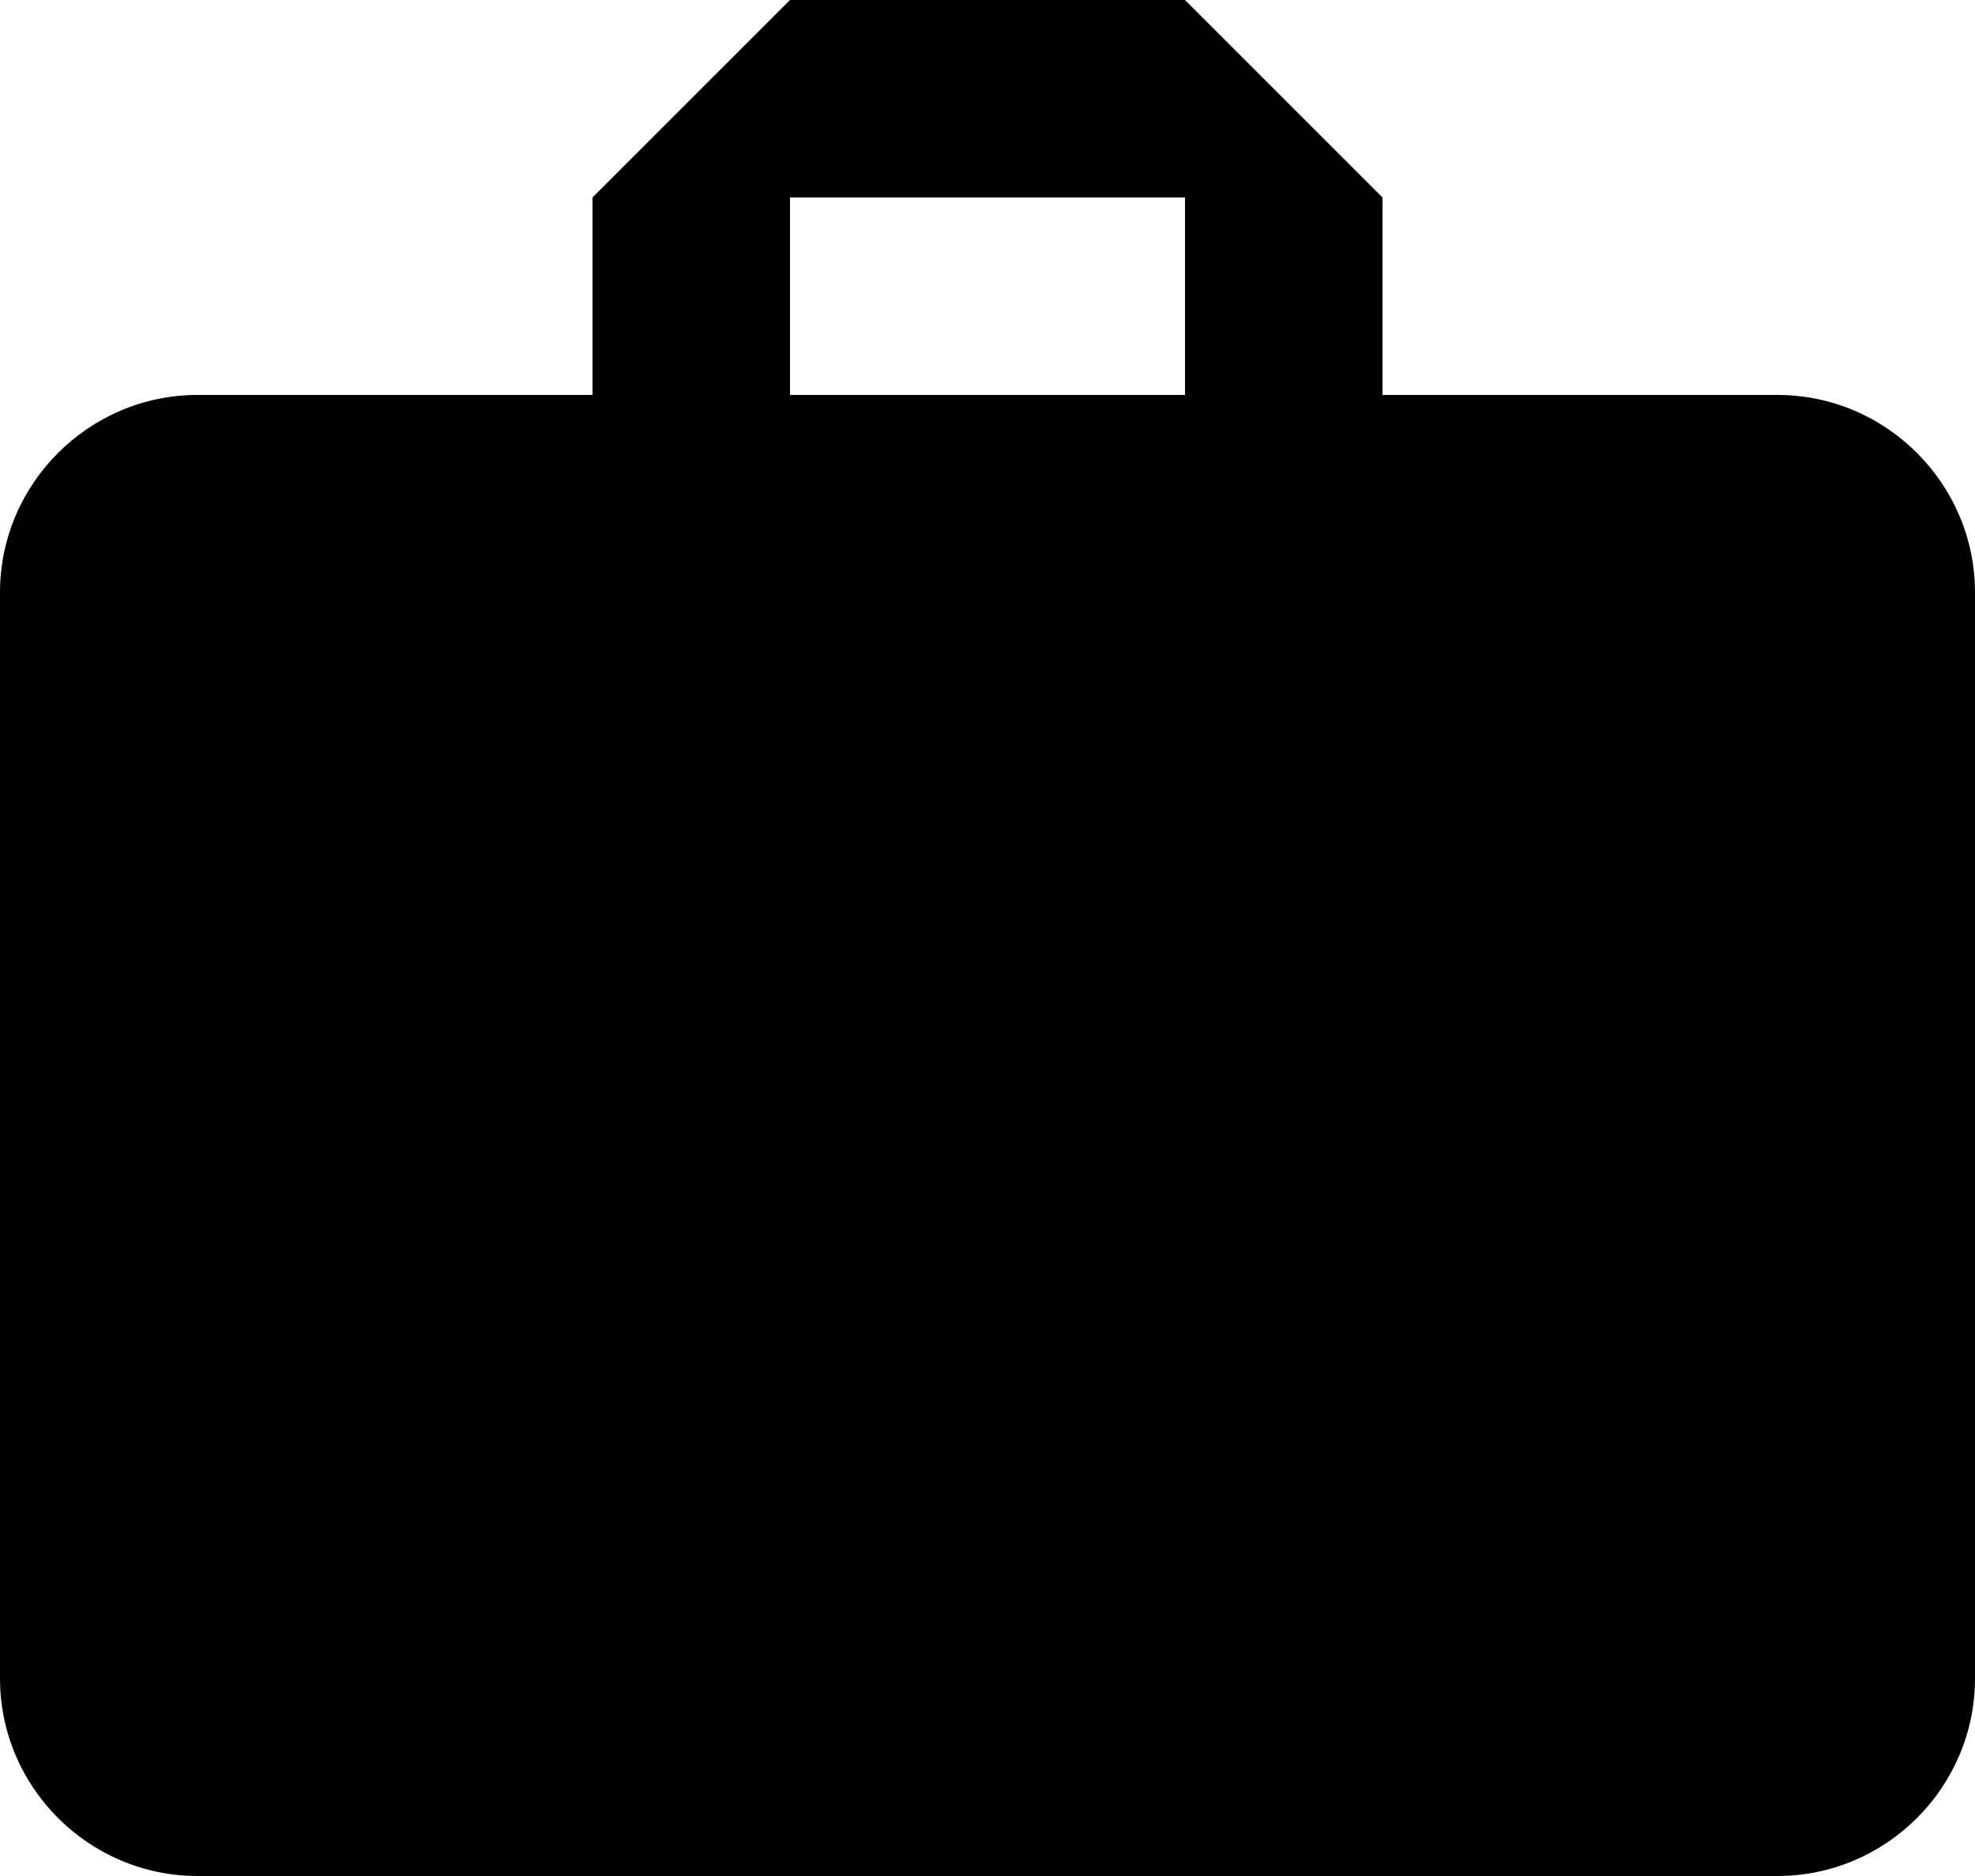 <?xml version="1.0" encoding="UTF-8" standalone="no"?>
<svg width="20px" height="19px" viewBox="0 0 20 19" version="1.1" xmlns="http://www.w3.org/2000/svg" xmlns:xlink="http://www.w3.org/1999/xlink">
    <!-- Generator: Sketch 3.7.2 (28276) - http://www.bohemiancoding.com/sketch -->
    <title>work 2</title>
    <desc>Created with Sketch.</desc>
    <defs></defs>
    <g id="Anasayfa" stroke="none" stroke-width="1" fill="none" fill-rule="evenodd">
        <g id="Main-Screen" transform="translate(-508, -29)" fill="#000000">
            <g id="Top-Bar">
                <g id="work-2" transform="translate(508, 29)">
                    <path d="M18,4 L14,4 L14,2 L12,0 L8,0 L6,2 L6,4 L2,4 C0.9,4 0,4.9 0,6 L0,17 C0,18.1 0.9,19 2,19 L18,19 C19.1,19 20,18.1 20,17 L20,6 C20,4.9 19.1,4 18,4 L18,4 Z M12,4 L8,4 L8,2 L12,2 L12,4 L12,4 Z" id="Shape"></path>
                </g>
            </g>
        </g>
    </g>
</svg>